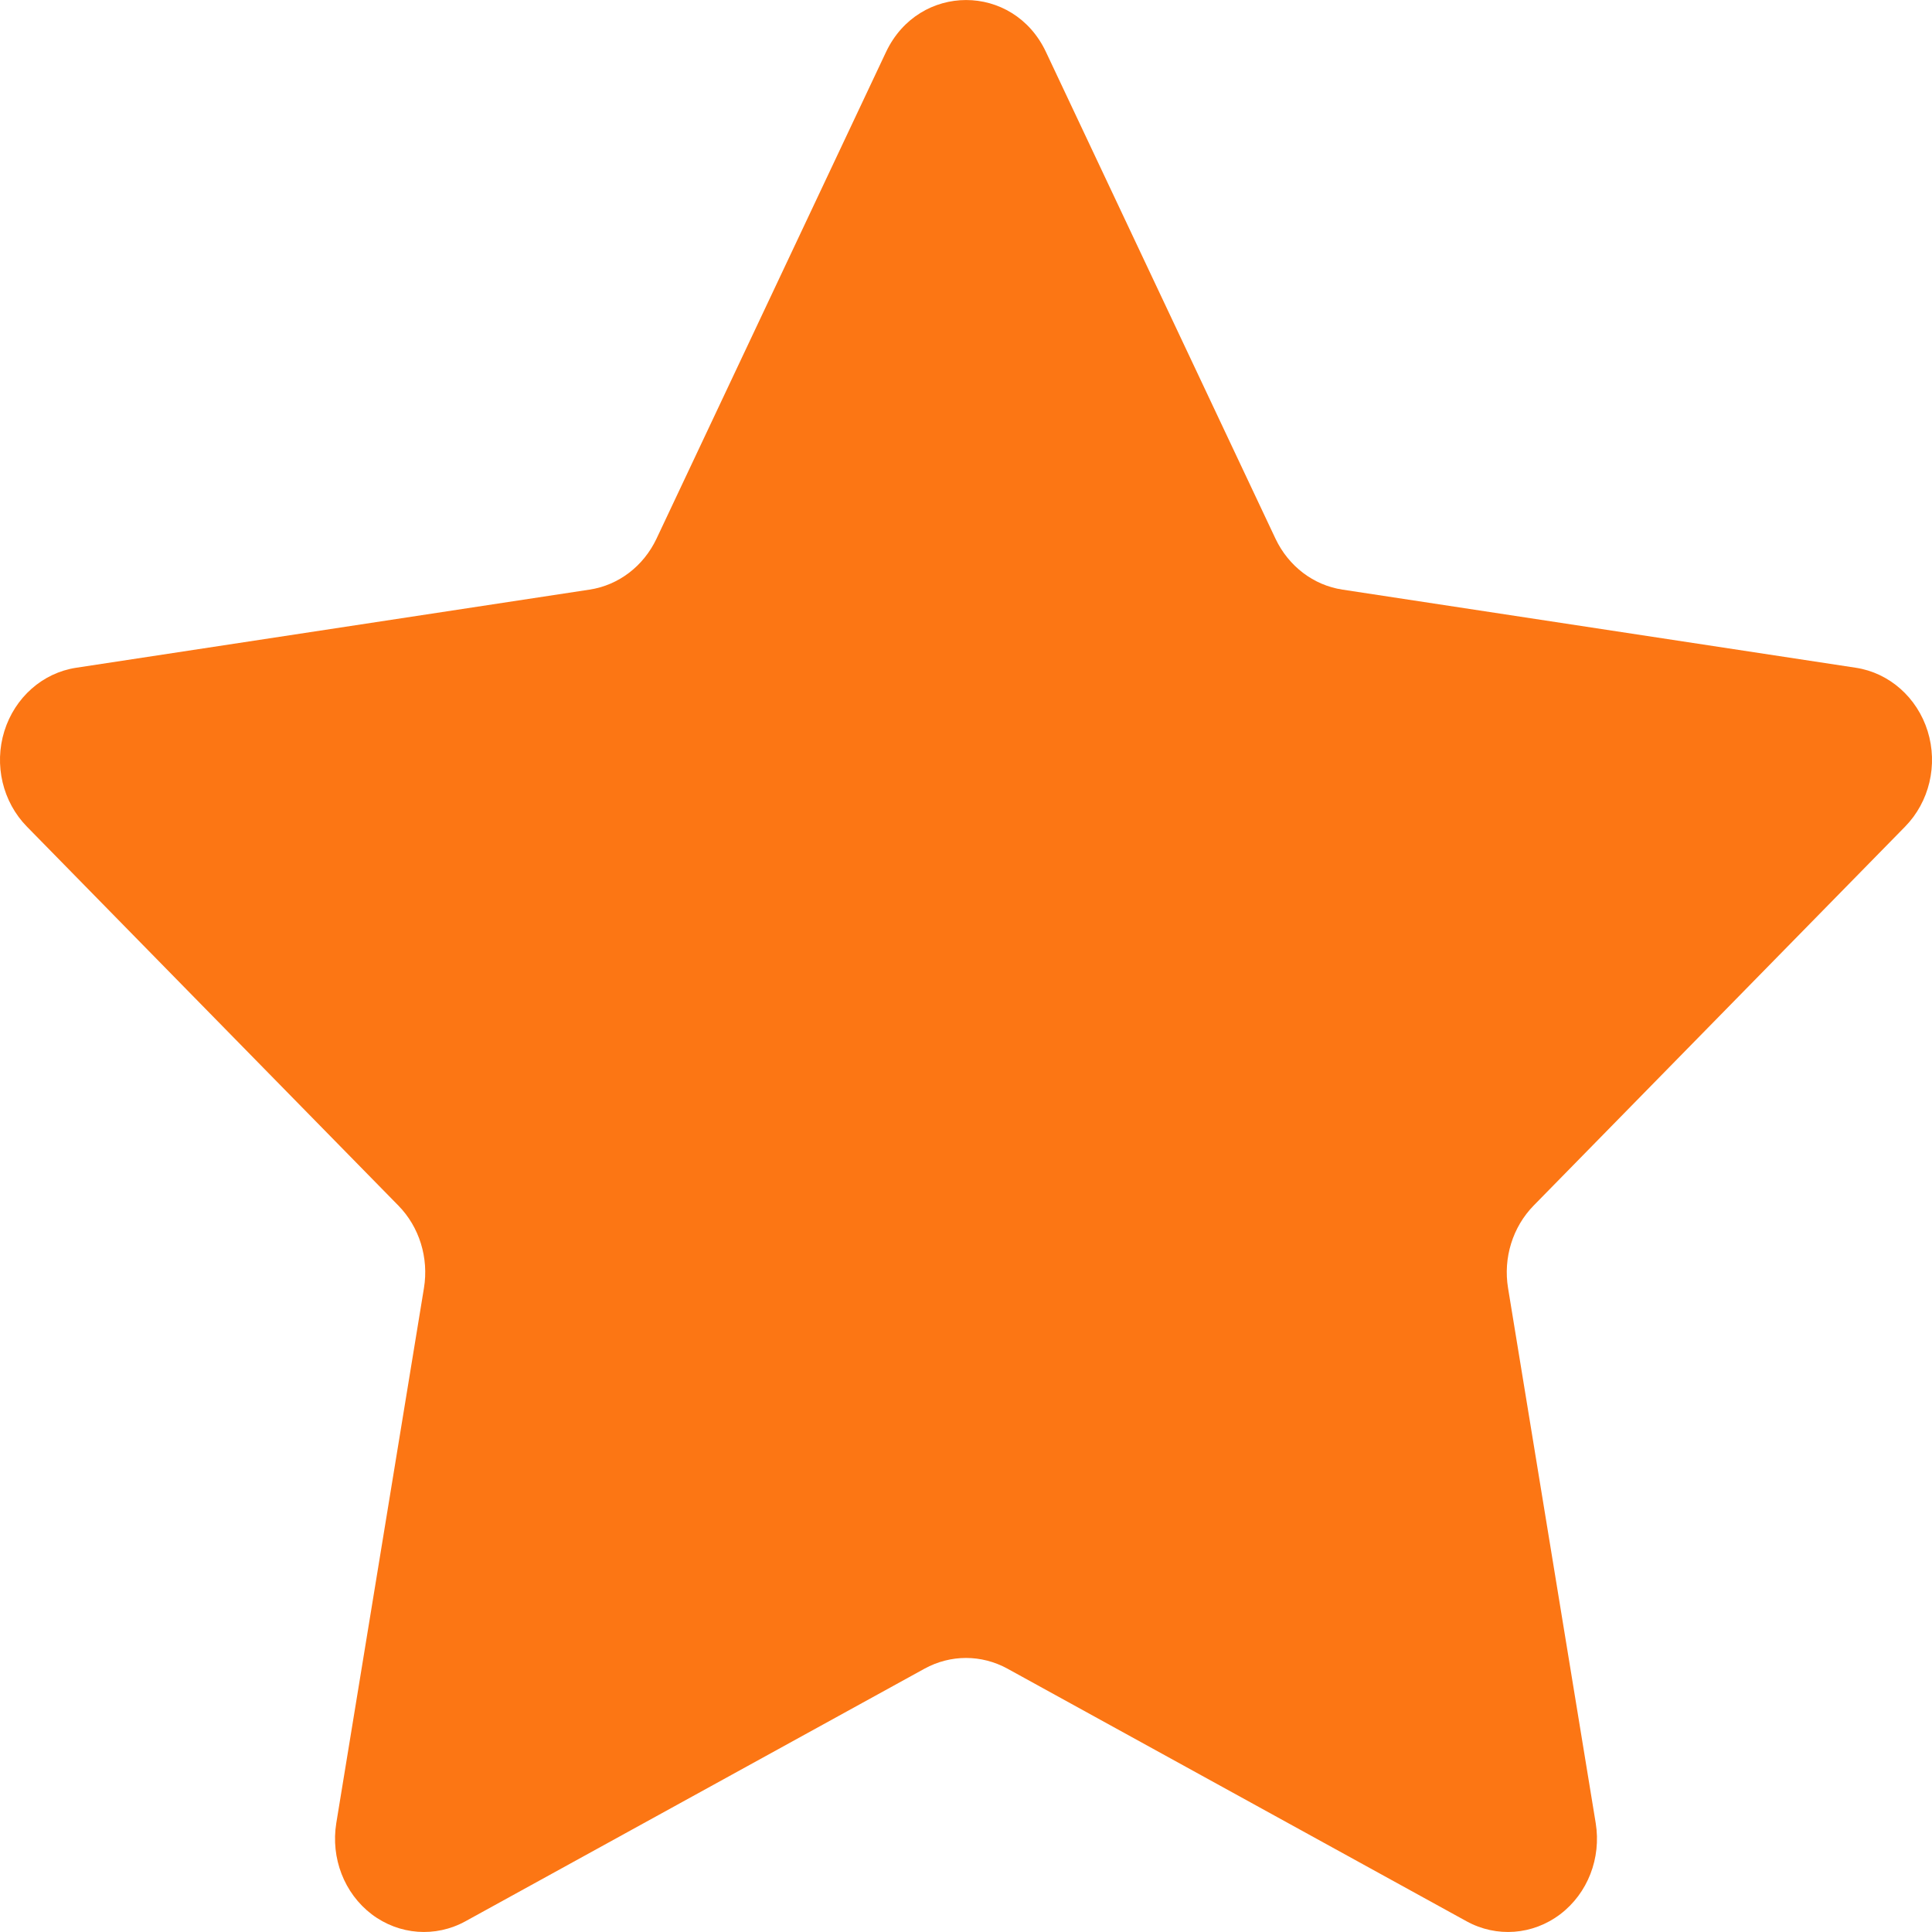 <svg width="16" height="16" viewBox="0 0 16 16" fill="none" xmlns="http://www.w3.org/2000/svg">
<path d="M8.662 0.43L10.563 4.461C10.671 4.689 10.878 4.847 11.118 4.883L15.369 5.53C15.646 5.572 15.877 5.776 15.964 6.055C16.051 6.335 15.978 6.641 15.777 6.846L12.701 9.984C12.527 10.162 12.448 10.417 12.489 10.667L13.215 15.098C13.262 15.388 13.149 15.68 12.921 15.853C12.694 16.025 12.394 16.048 12.145 15.911L8.343 13.819C8.128 13.701 7.872 13.701 7.657 13.819L3.855 15.911C3.606 16.048 3.305 16.025 3.078 15.853C2.851 15.68 2.738 15.388 2.785 15.098L3.511 10.667C3.552 10.417 3.473 10.161 3.299 9.984L0.223 6.846C0.022 6.641 -0.051 6.335 0.036 6.055C0.123 5.776 0.353 5.572 0.631 5.53L4.882 4.883C5.122 4.847 5.329 4.689 5.437 4.461L7.338 0.43C7.61 -0.143 8.392 -0.143 8.662 0.43Z" fill="#FC7614"/>
</svg>
